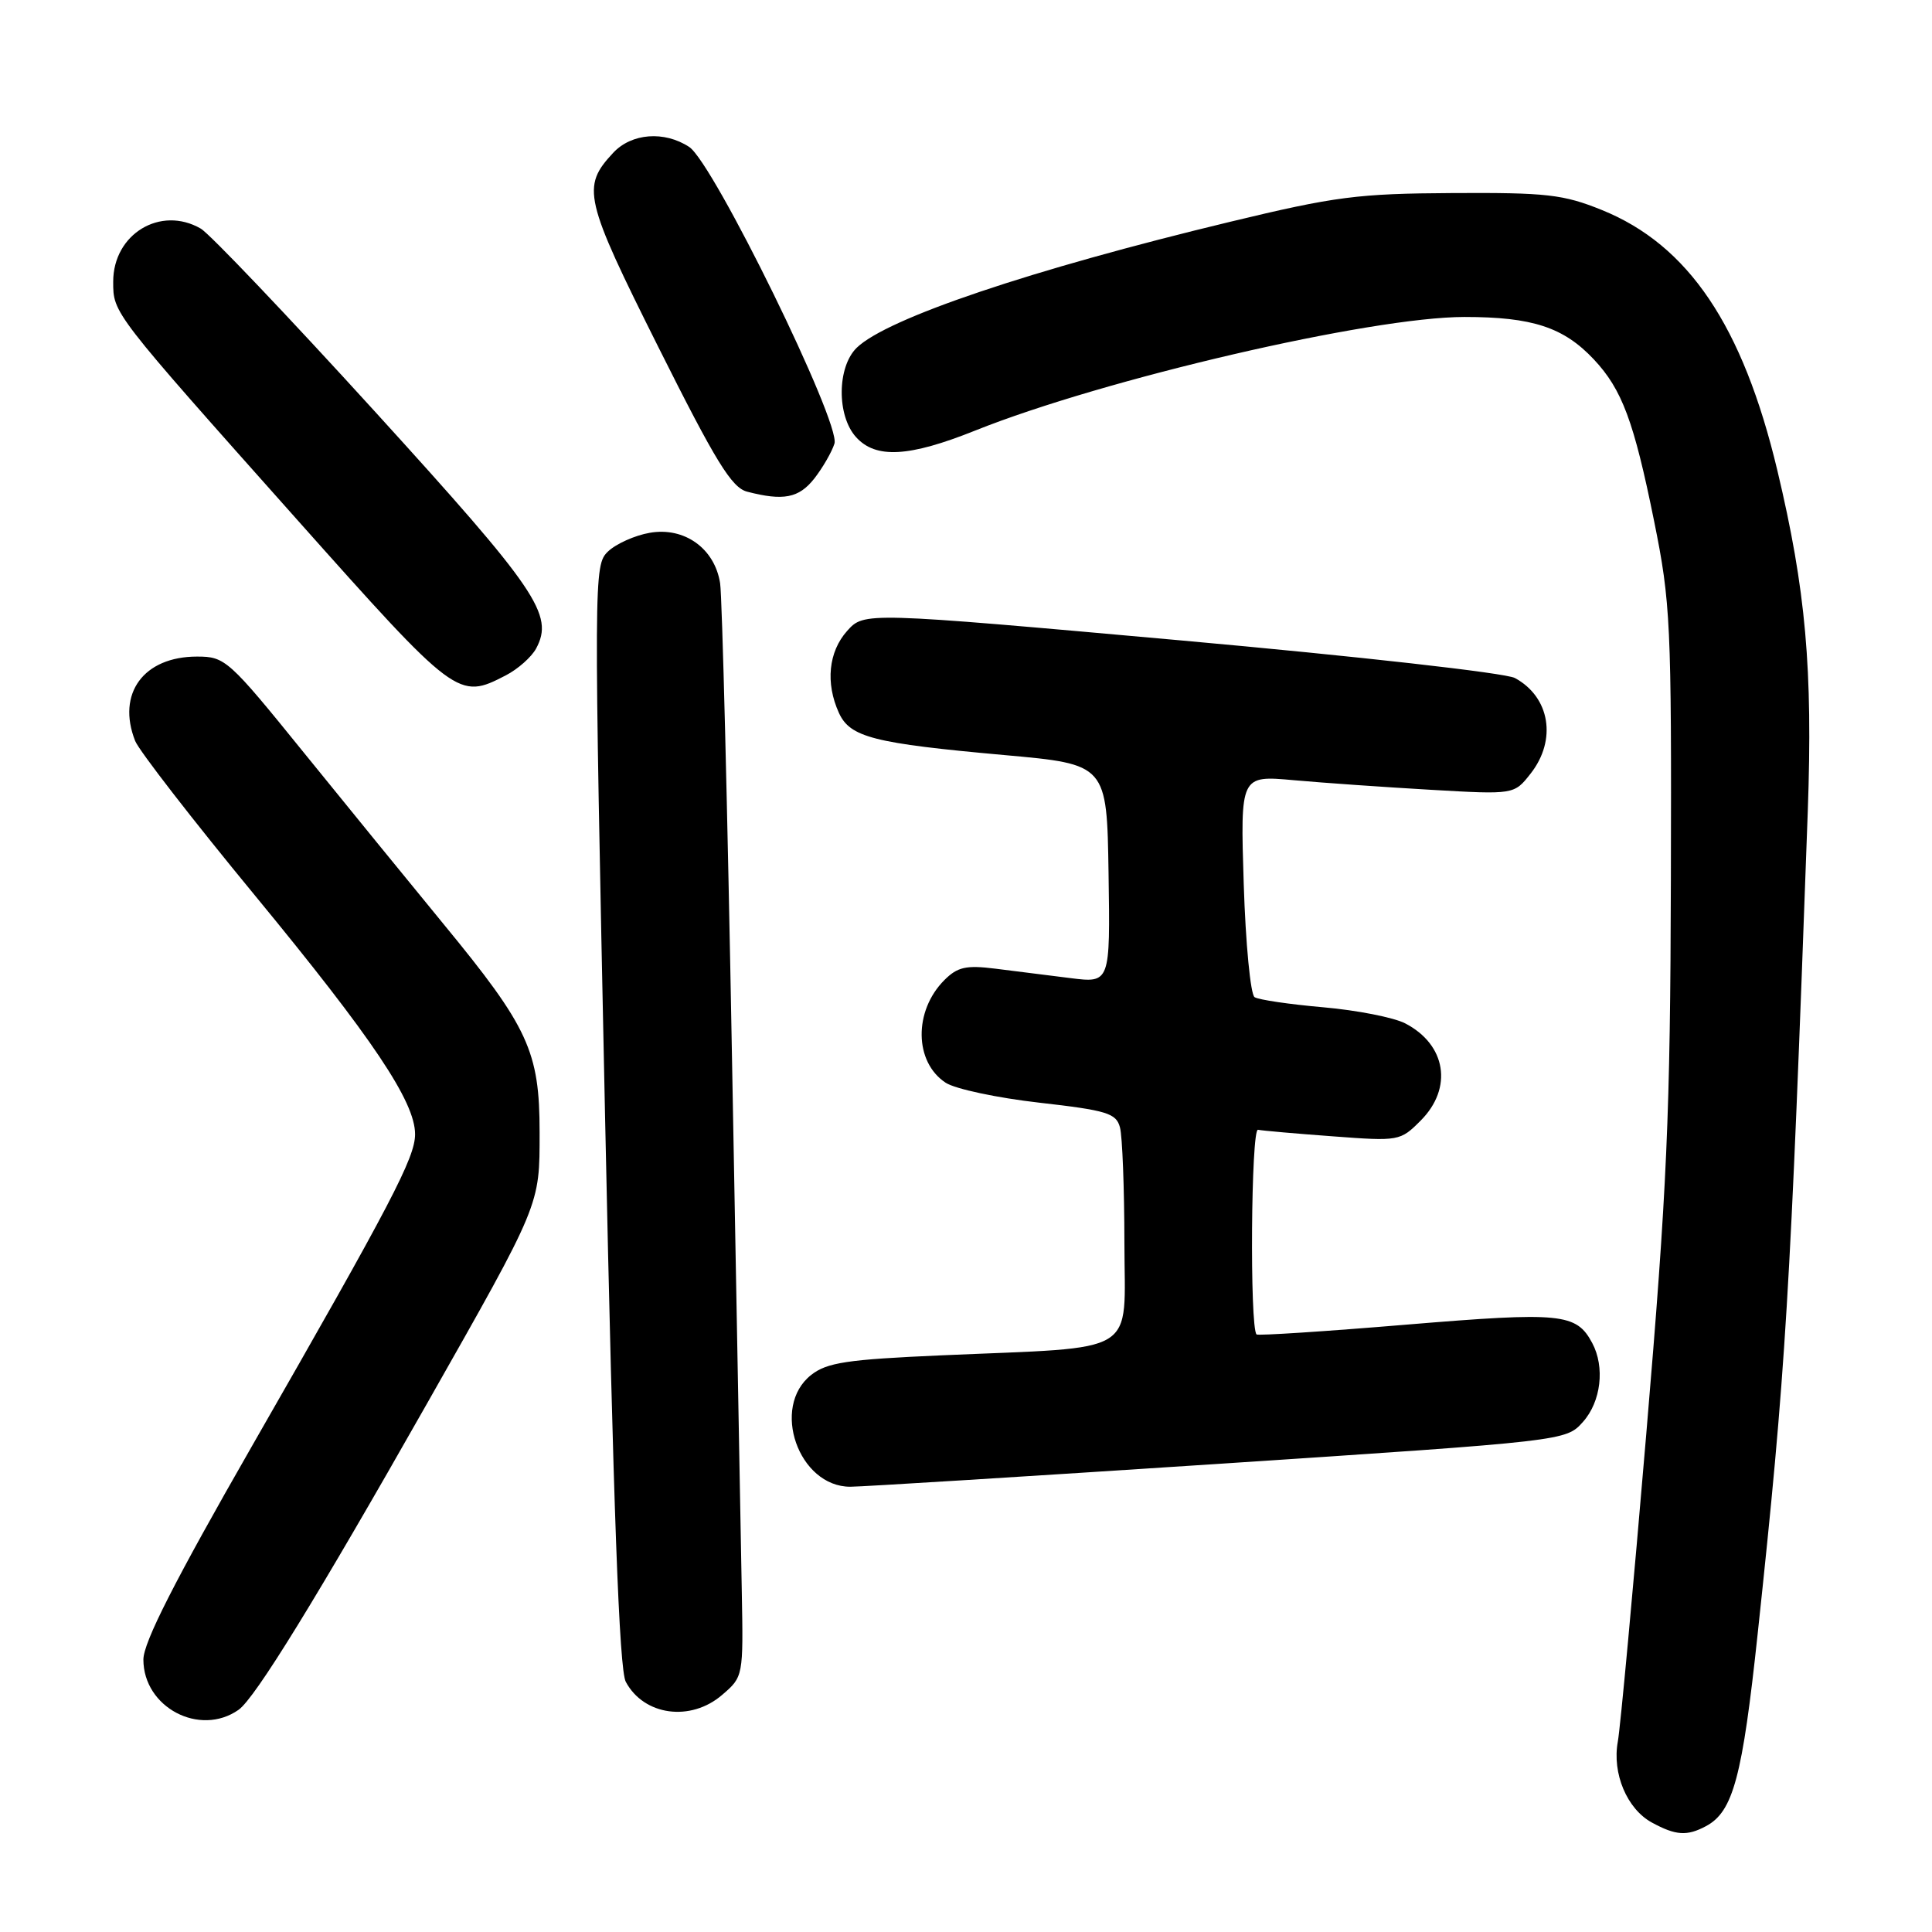 <?xml version="1.0" encoding="UTF-8" standalone="no"?>
<!DOCTYPE svg PUBLIC "-//W3C//DTD SVG 1.1//EN" "http://www.w3.org/Graphics/SVG/1.1/DTD/svg11.dtd" >
<svg xmlns="http://www.w3.org/2000/svg" xmlns:xlink="http://www.w3.org/1999/xlink" version="1.1" viewBox="0 0 256 256">
 <g >
 <path fill="currentColor"
d=" M 226.06 241.97 C 229.65 240.05 230.88 235.46 232.91 216.40 C 236.64 181.51 237.21 172.13 239.54 107.50 C 240.21 88.64 239.28 78.16 235.51 62.34 C 230.93 43.14 223.72 32.46 212.24 27.82 C 207.14 25.76 204.93 25.51 192.50 25.58 C 179.92 25.65 176.93 26.03 163.00 29.39 C 136.59 35.75 117.53 42.18 113.52 46.08 C 110.91 48.63 110.86 55.08 113.43 57.92 C 116.04 60.81 120.43 60.57 129.22 57.05 C 146.34 50.20 181.64 42.00 194.05 42.00 C 203.05 42.00 207.19 43.36 211.20 47.63 C 214.93 51.61 216.50 55.81 219.18 69.06 C 221.36 79.83 221.49 82.60 221.40 116.50 C 221.32 147.82 220.90 157.37 218.14 190.00 C 216.40 210.62 214.70 228.97 214.37 230.77 C 213.60 234.99 215.58 239.70 218.89 241.50 C 222.05 243.22 223.54 243.32 226.06 241.97 Z  M 31.61 226.56 C 33.79 225.04 42.00 211.69 56.57 186.00 C 71.70 159.32 71.50 159.79 71.50 150.04 C 71.50 139.32 70.03 136.13 58.77 122.44 C 54.22 116.90 45.88 106.66 40.23 99.69 C 30.30 87.42 29.83 87.00 26.11 87.00 C 19.03 87.00 15.43 91.90 17.91 98.18 C 18.42 99.46 25.57 108.69 33.81 118.69 C 49.41 137.64 55.00 145.98 55.00 150.29 C 55.00 153.39 51.90 159.33 33.39 191.61 C 23.13 209.51 19.00 217.63 19.00 219.90 C 19.00 226.23 26.46 230.17 31.61 226.56 Z  M 95.69 224.58 C 98.49 222.18 98.50 222.12 98.29 210.83 C 98.17 204.60 97.59 172.73 96.99 140.00 C 96.40 107.27 95.69 79.06 95.42 77.29 C 94.71 72.68 90.69 69.79 86.09 70.60 C 84.12 70.94 81.63 72.06 80.57 73.07 C 78.67 74.89 78.67 76.06 80.17 147.75 C 81.28 200.26 82.05 221.22 82.92 222.85 C 85.32 227.34 91.52 228.18 95.69 224.58 Z  M 161.46 193.97 C 207.50 190.93 207.50 190.93 209.75 188.41 C 212.15 185.72 212.68 181.15 210.98 177.96 C 208.87 174.01 206.91 173.82 186.38 175.52 C 175.62 176.42 166.67 177.00 166.50 176.82 C 165.58 175.89 165.77 149.52 166.69 149.70 C 167.26 149.82 171.72 150.21 176.61 150.57 C 185.37 151.23 185.54 151.20 188.25 148.48 C 192.55 144.17 191.63 138.41 186.19 135.60 C 184.68 134.82 179.79 133.86 175.34 133.47 C 170.88 133.08 166.79 132.48 166.24 132.13 C 165.70 131.78 165.05 125.03 164.80 117.12 C 164.35 102.74 164.35 102.74 171.43 103.38 C 175.32 103.73 183.48 104.30 189.56 104.65 C 200.63 105.29 200.63 105.29 202.81 102.51 C 206.32 98.05 205.39 92.36 200.73 89.84 C 199.49 89.17 179.85 86.96 156.50 84.86 C 114.50 81.09 114.50 81.09 112.25 83.60 C 109.78 86.36 109.36 90.51 111.16 94.46 C 112.64 97.70 115.75 98.49 133.08 100.05 C 146.67 101.27 146.67 101.27 146.89 115.77 C 147.11 130.27 147.11 130.27 141.81 129.60 C 138.89 129.23 134.41 128.67 131.86 128.35 C 128.02 127.87 126.87 128.13 125.14 129.86 C 121.05 133.95 121.13 140.73 125.31 143.47 C 126.56 144.29 132.15 145.48 137.71 146.11 C 146.68 147.13 147.90 147.51 148.40 149.38 C 148.72 150.55 148.98 157.42 148.99 164.66 C 149.00 179.85 151.32 178.42 124.73 179.59 C 112.22 180.14 109.58 180.54 107.48 182.19 C 102.10 186.43 105.81 197.00 112.67 197.00 C 114.19 197.00 136.15 195.63 161.46 193.97 Z  M 67.02 89.49 C 68.63 88.66 70.43 87.06 71.04 85.93 C 73.43 81.46 71.22 78.21 49.75 54.61 C 38.18 41.90 27.76 30.95 26.60 30.29 C 21.27 27.21 15.00 31.01 15.00 37.32 C 15.00 41.53 14.85 41.33 39.27 68.75 C 60.49 92.57 60.72 92.75 67.02 89.49 Z  M 107.89 63.42 C 109.00 62.00 110.21 59.91 110.57 58.78 C 111.43 56.08 94.53 21.57 91.32 19.47 C 88.02 17.31 83.68 17.64 81.25 20.25 C 77.03 24.77 77.39 26.31 87.24 46.00 C 94.84 61.19 96.95 64.62 99.00 65.15 C 103.81 66.40 105.85 66.00 107.89 63.42 Z "/>
</g>
</svg>
